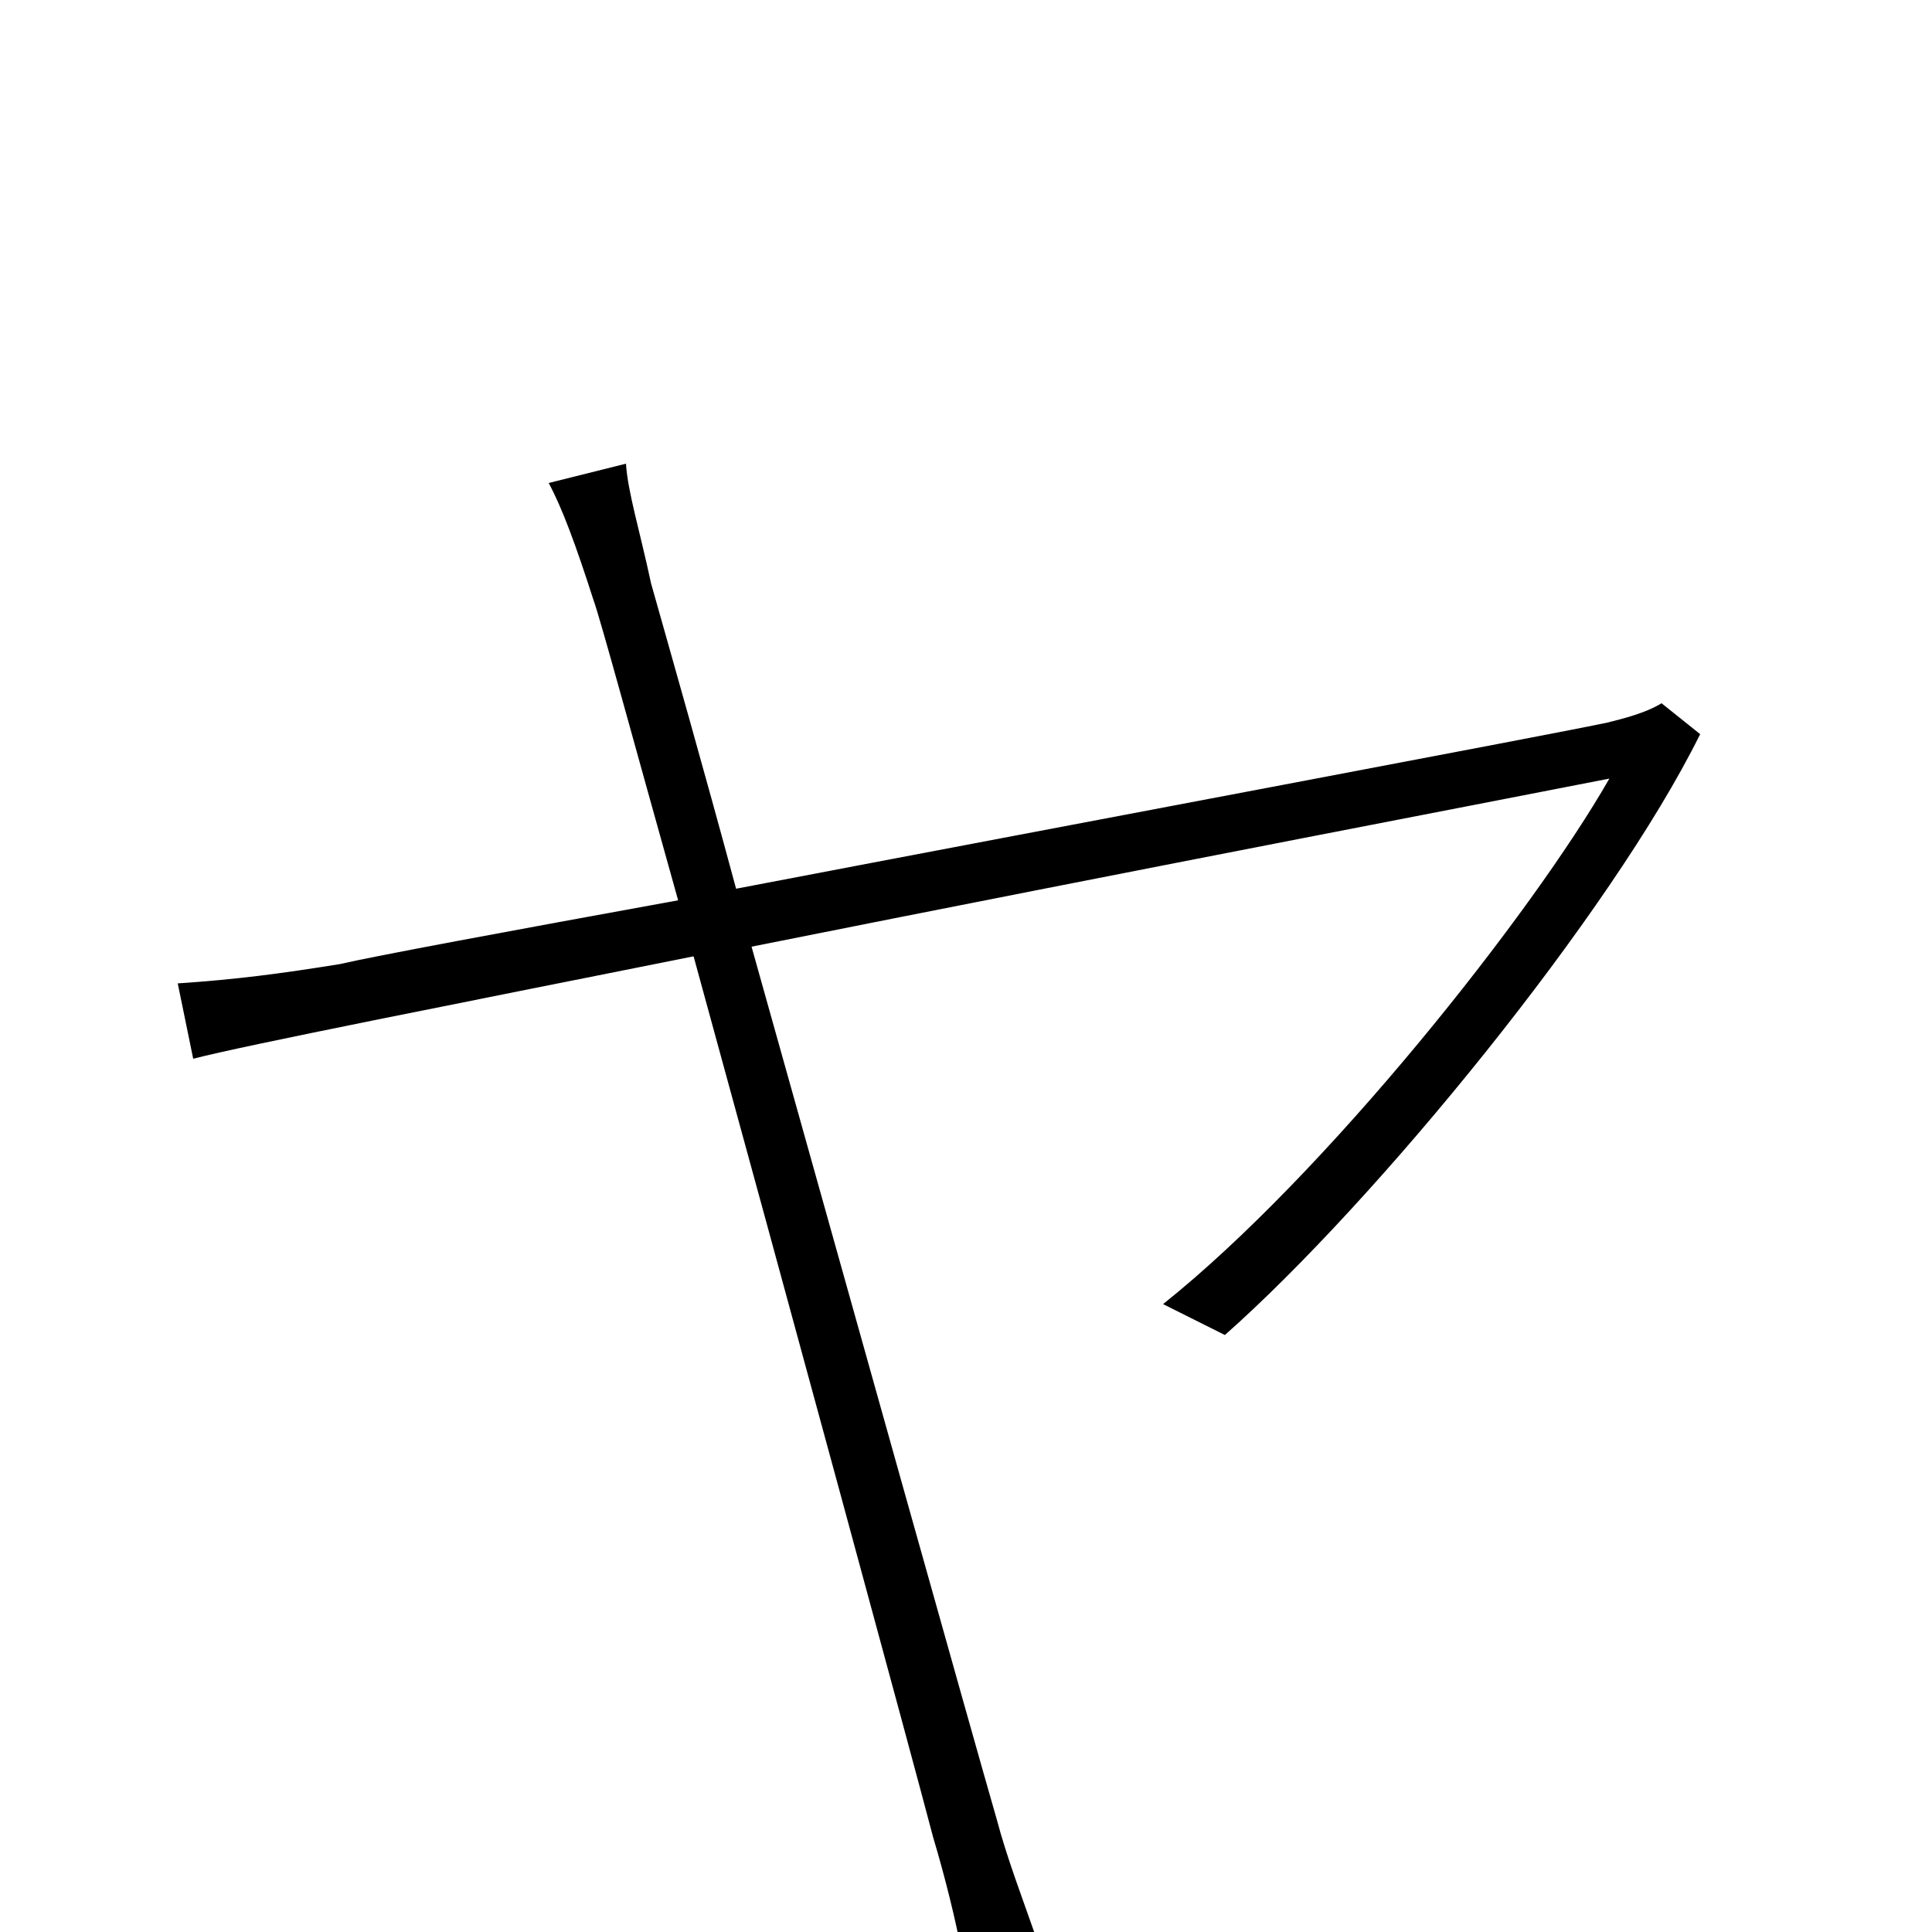 <svg xmlns="http://www.w3.org/2000/svg" viewBox="0 -1000 1000 1000">
	<path fill="#000000" d="M324 -760L284 -750C291 -737 298 -718 307 -690C311 -679 328 -616 351 -534C263 -518 193 -505 176 -501C145 -496 122 -493 92 -491L100 -452C127 -459 234 -480 359 -505C407 -330 472 -91 483 -49C489 -29 495 -5 498 12L536 2C529 -18 521 -39 516 -58C503 -103 440 -328 389 -510C584 -549 808 -592 833 -597C793 -527 686 -392 602 -325L634 -309C712 -378 834 -527 880 -620L860 -636C852 -631 840 -628 832 -626C804 -620 564 -575 381 -540C364 -603 348 -659 337 -698C331 -726 325 -745 324 -760Z"/>
</svg>